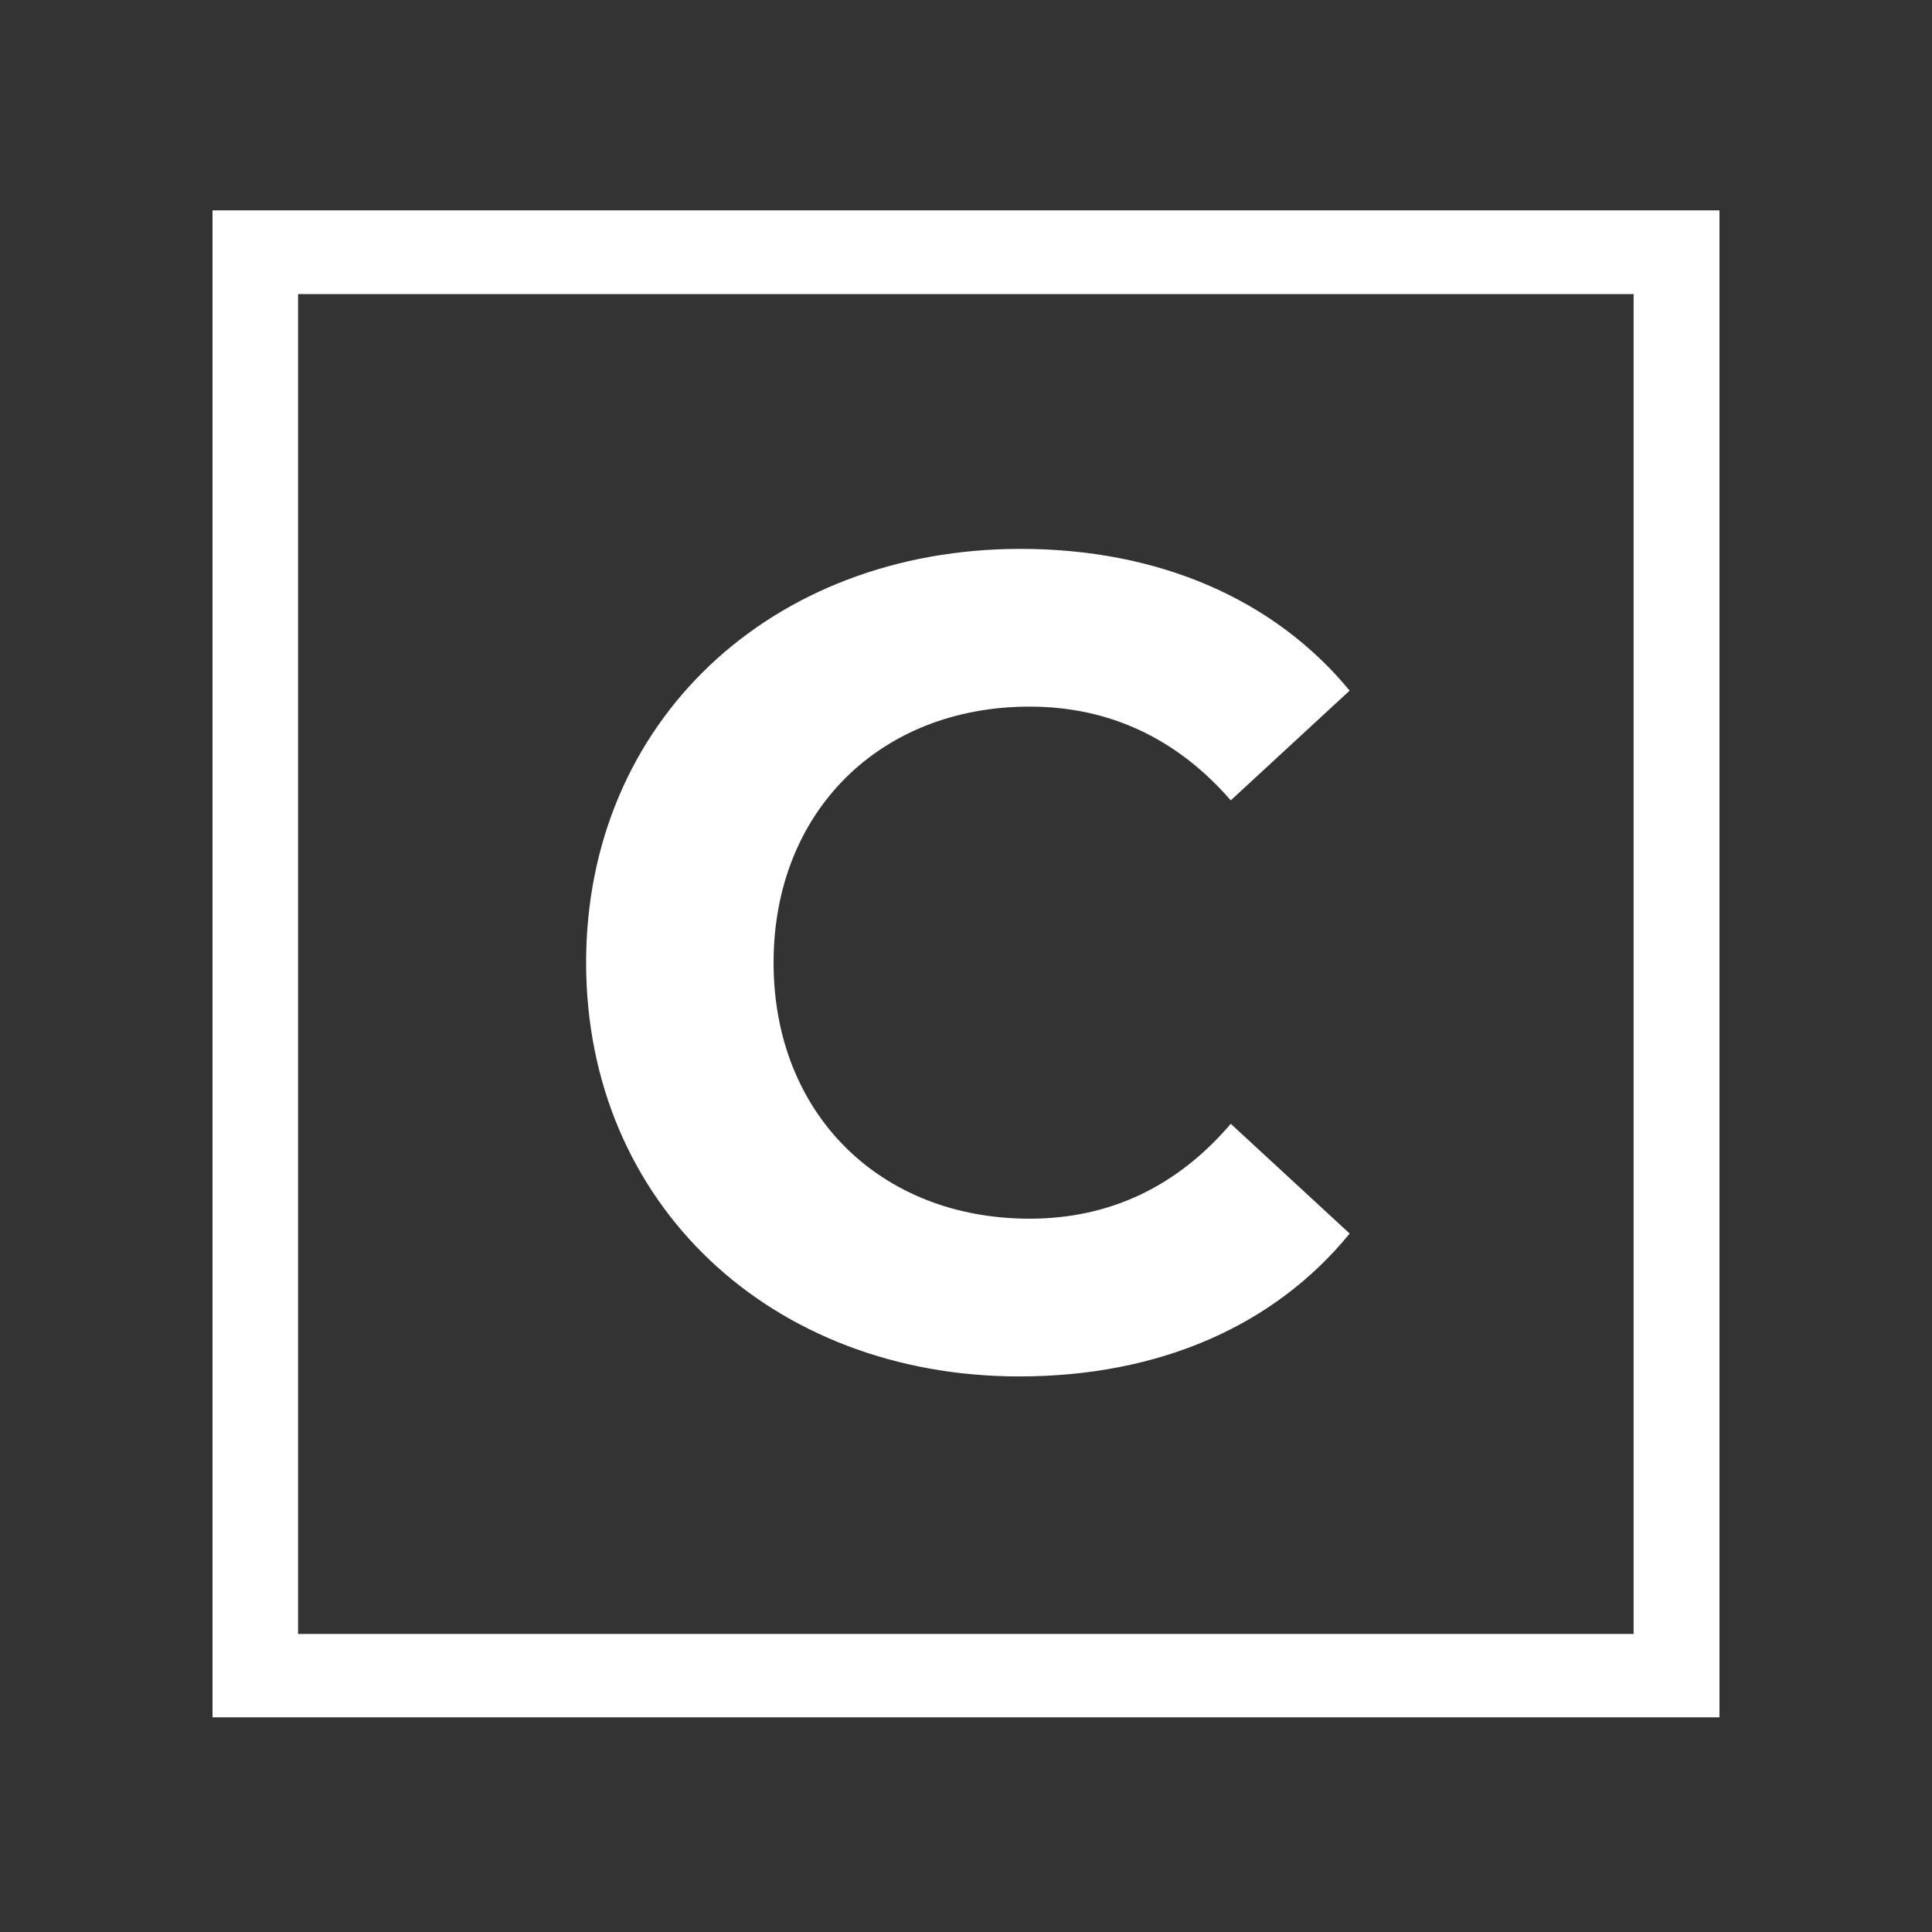 <svg xmlns="http://www.w3.org/2000/svg" viewBox="0 0 900 900"><defs><style>.cls-2{fill:#fff;fill-rule:evenodd}</style></defs><path d="M0 0h900v900H0z" style="fill:#333"/><path id="Rectangle_2_copy" d="M99 98h702v702H99V98zm39.844 39H761v624.166H138.844V137z" class="cls-2" data-name="Rectangle 2 copy"/><path id="C" d="M474.837 641.189c64.96 0 118.738-23.429 153.88-66.558l-55.375-51.116c-25.026 29.285-56.441 44.194-93.713 44.194-69.752 0-119.271-48.986-119.271-119.27s49.519-119.271 119.271-119.271c37.272 0 68.687 14.909 93.713 43.662l55.375-51.117c-35.142-42.6-88.92-66.024-153.348-66.024-116.076 0-202.334 80.4-202.334 192.75s86.258 192.75 201.802 192.75z" class="cls-2"/></svg>